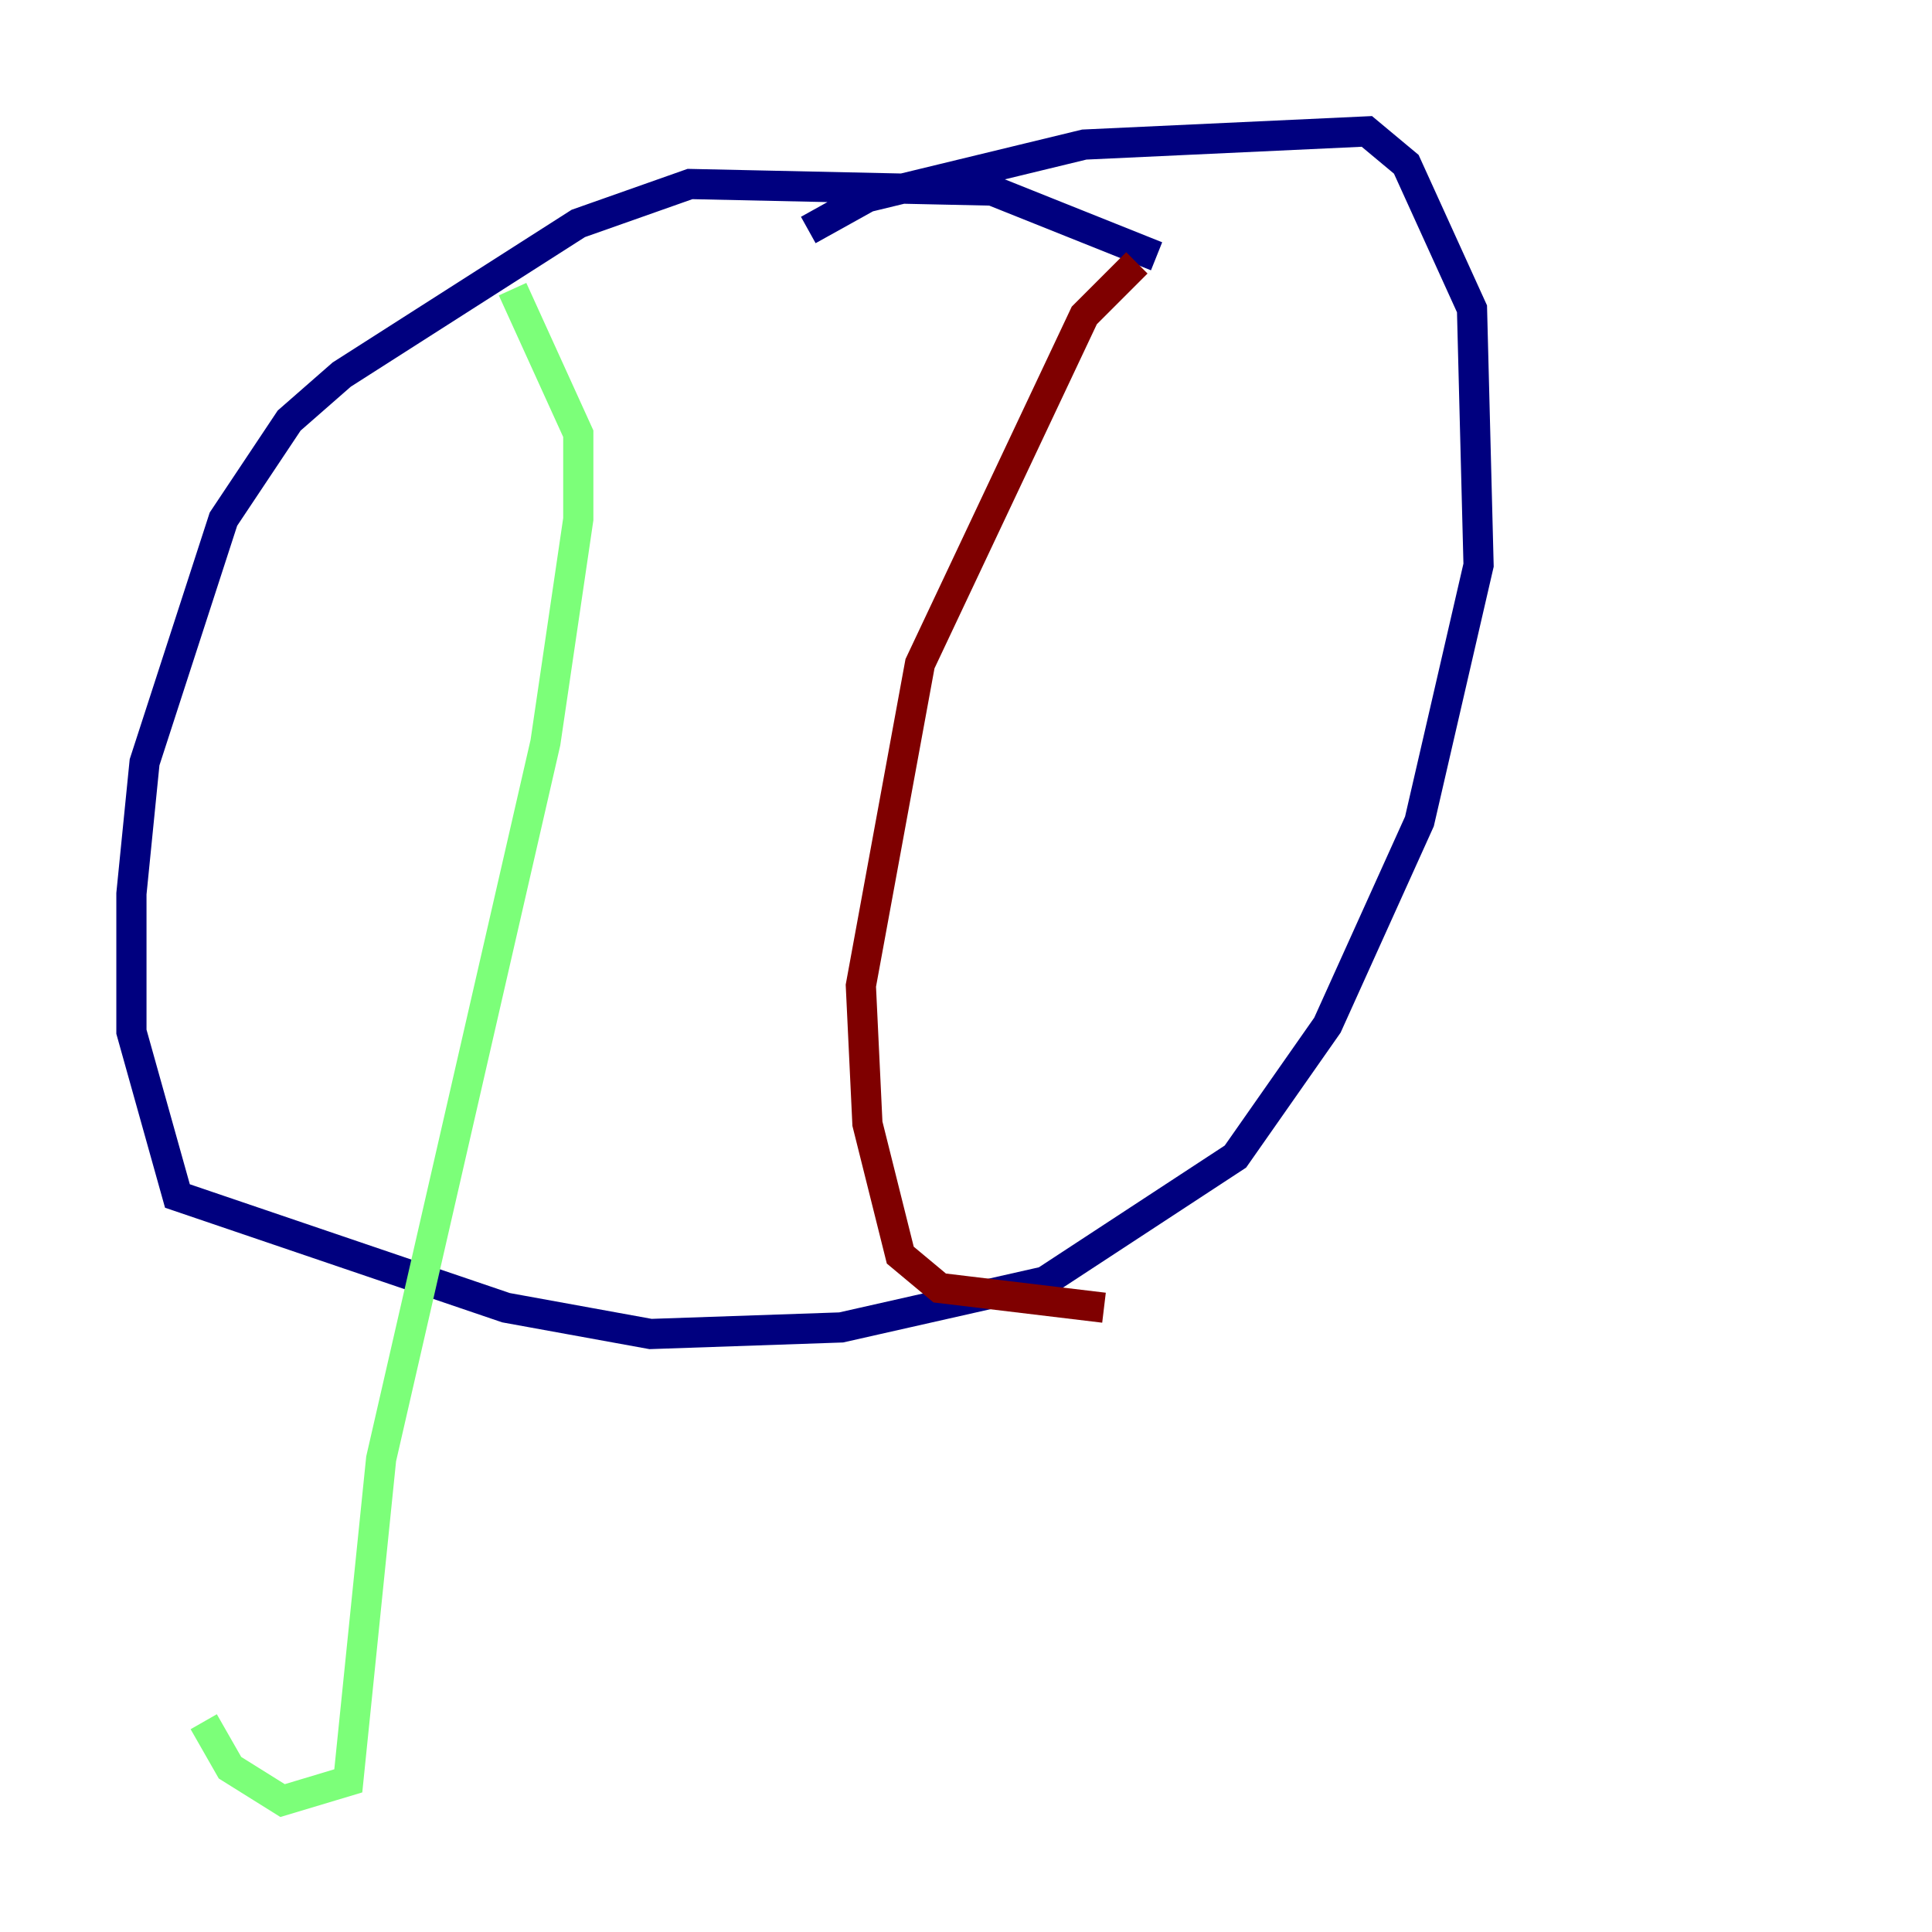 <?xml version="1.0" encoding="utf-8" ?>
<svg baseProfile="tiny" height="128" version="1.2" viewBox="0,0,128,128" width="128" xmlns="http://www.w3.org/2000/svg" xmlns:ev="http://www.w3.org/2001/xml-events" xmlns:xlink="http://www.w3.org/1999/xlink"><defs /><polyline fill="none" points="76.626,16.98 65.742,12.626 45.714,12.191 38.313,14.803 22.64,24.816 19.157,27.864 14.803,34.395 9.578,50.503 8.707,59.211 8.707,68.354 11.755,79.238 33.524,86.639 43.102,88.381 55.728,87.946 69.225,84.898 81.85,76.626 87.946,67.918 94.041,54.422 97.959,37.442 97.524,20.463 93.17,10.884 90.558,8.707 71.837,9.578 57.469,13.061 53.551,15.238" stroke="#00007f" stroke-width="2" /><polyline fill="none" points="33.959,19.157 38.313,28.735 38.313,34.395 36.136,49.197 25.252,96.653 23.075,117.986 18.721,119.293 15.238,117.116 13.497,114.068" stroke="#7cff79" stroke-width="2" /><polyline fill="none" points="75.32,17.415 71.837,20.898 60.952,43.973 57.034,65.306 57.469,74.449 59.646,83.156 62.258,85.333 73.143,86.639" stroke="#7f0000" stroke-width="2" /></svg>